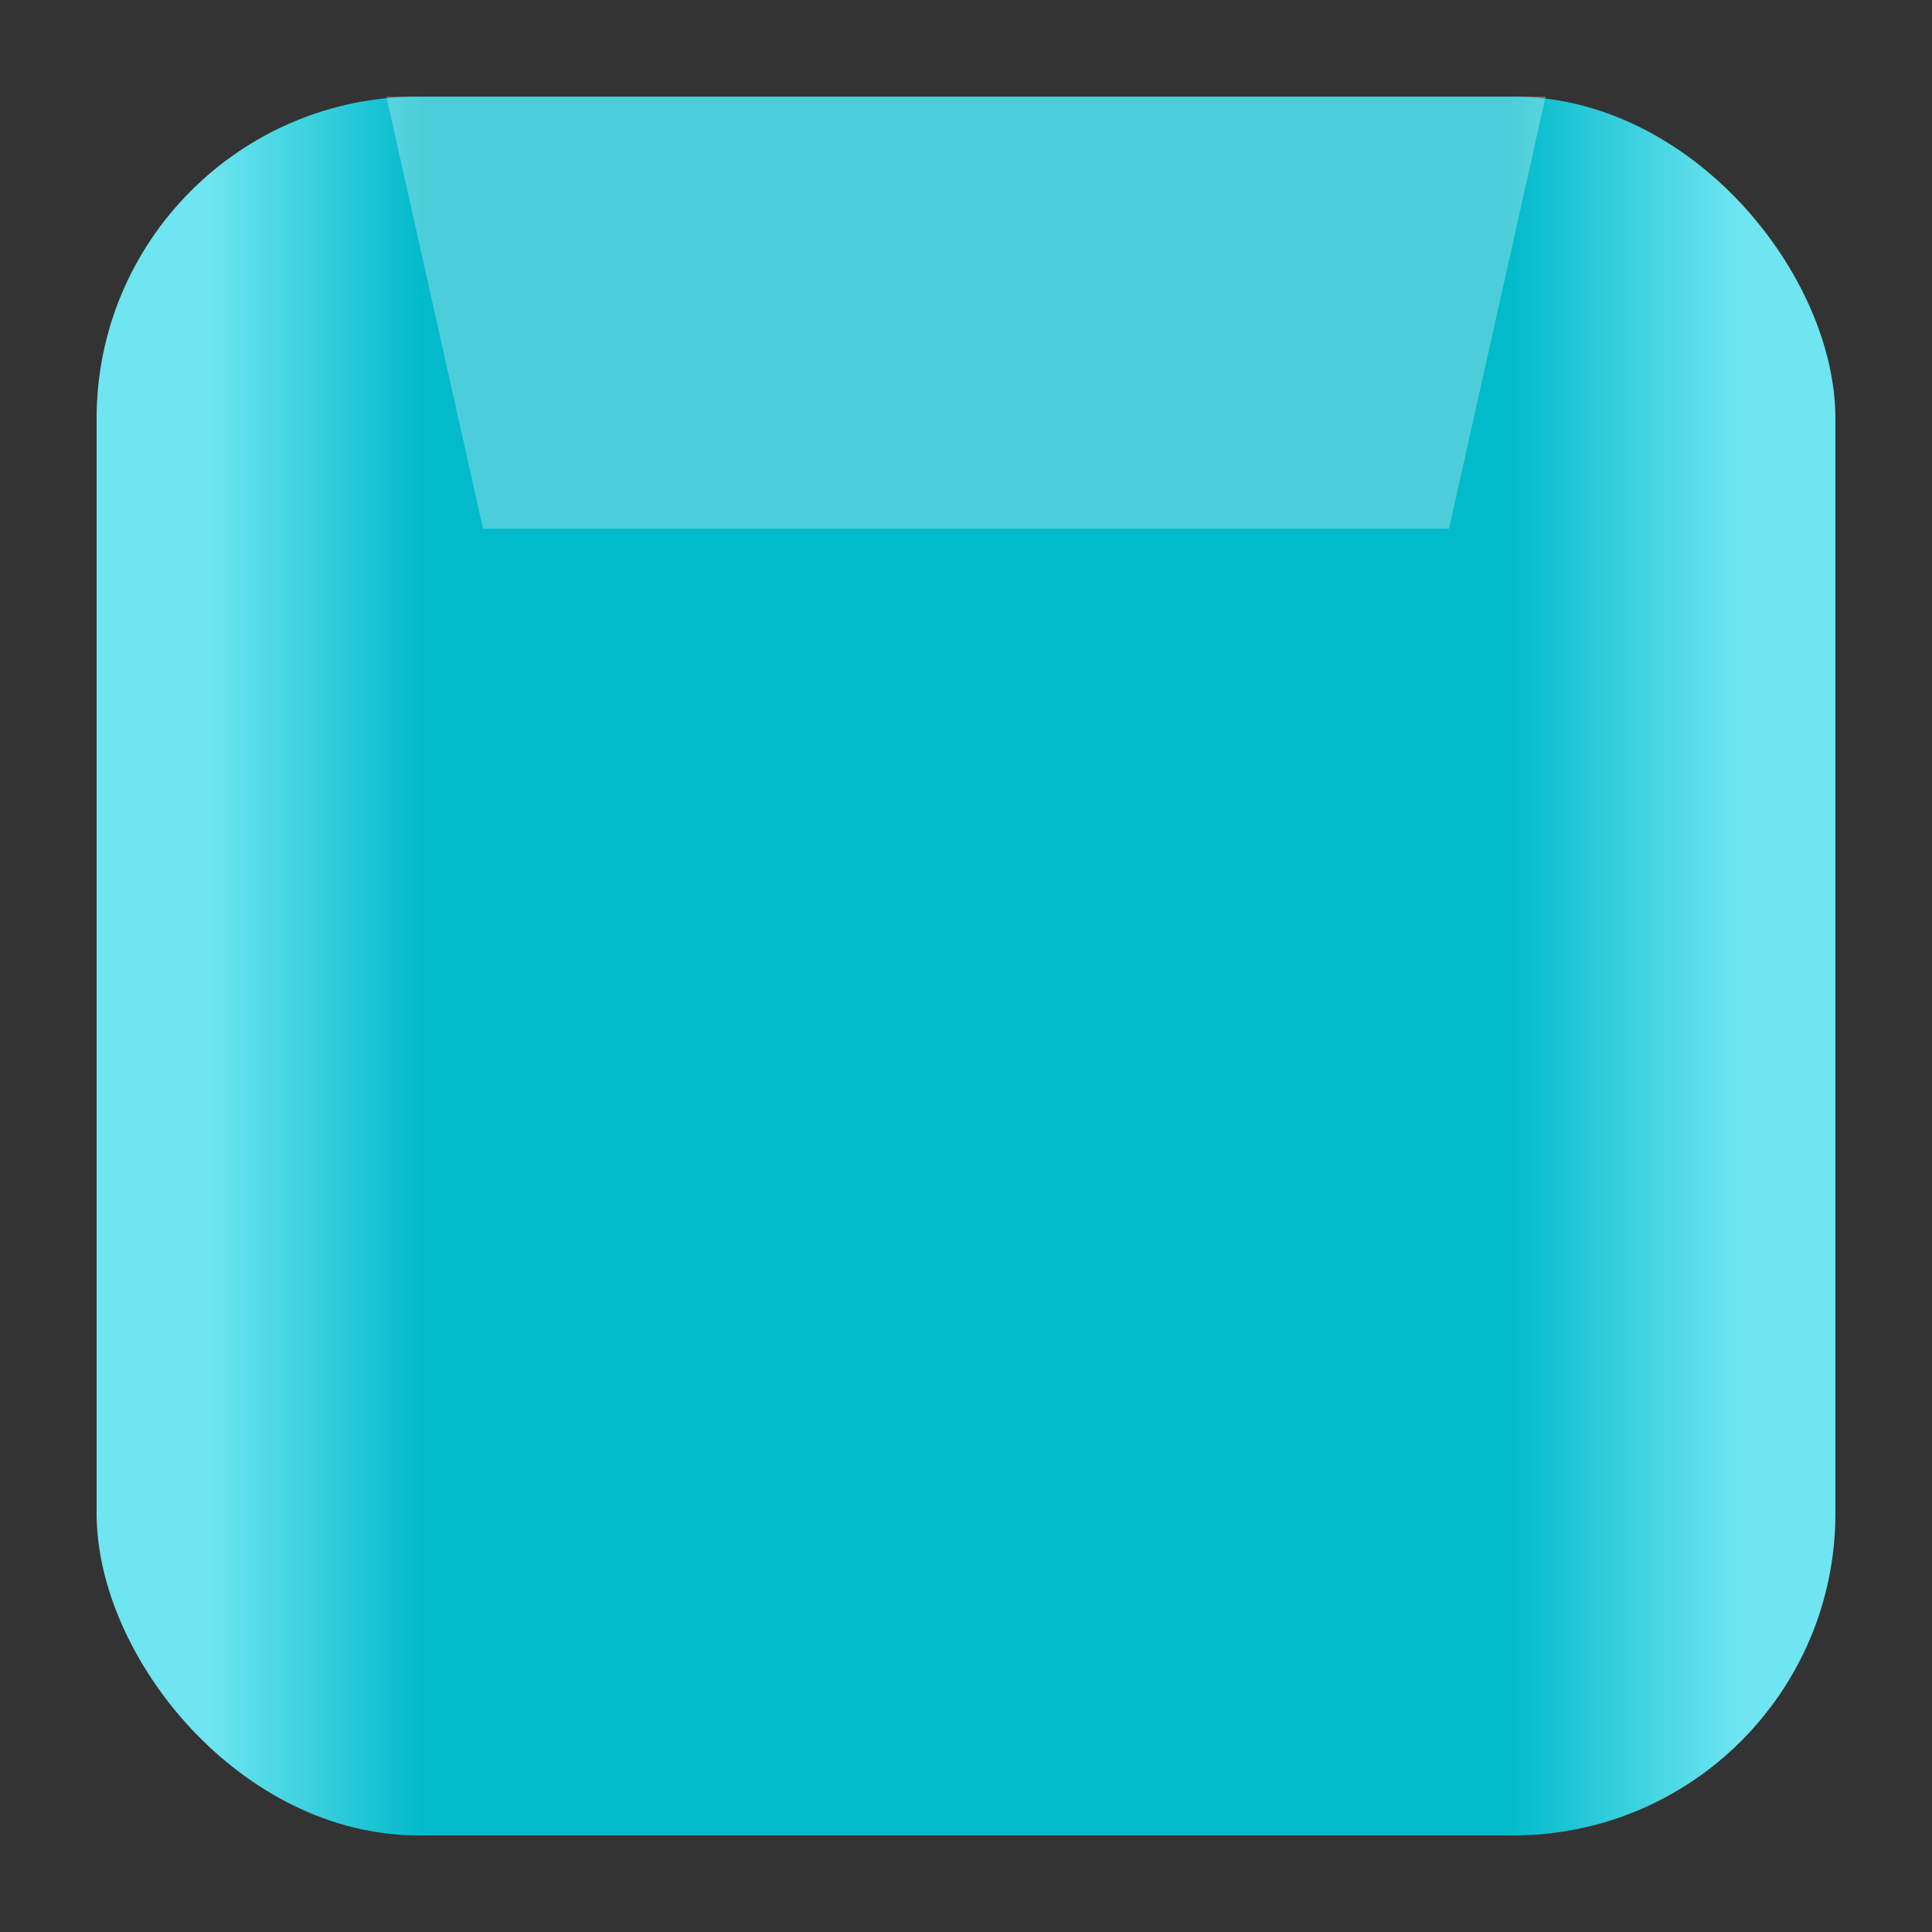 <?xml version="1.0" encoding="UTF-8" standalone="no"?>
<!-- Created with Inkscape (http://www.inkscape.org/) -->

<svg
   width="96"
   height="96"
   viewBox="0 0 25.4 25.4"
   version="1.1"
   id="svg8"
   inkscape:version="1.3.2 (091e20ef0f, 2023-11-25)"
   sodipodi:docname="Script.svg"
   xmlns:inkscape="http://www.inkscape.org/namespaces/inkscape"
   xmlns:sodipodi="http://sodipodi.sourceforge.net/DTD/sodipodi-0.dtd"
   xmlns:xlink="http://www.w3.org/1999/xlink"
   xmlns="http://www.w3.org/2000/svg"
   xmlns:svg="http://www.w3.org/2000/svg"
   xmlns:rdf="http://www.w3.org/1999/02/22-rdf-syntax-ns#"
   xmlns:cc="http://creativecommons.org/ns#"
   xmlns:dc="http://purl.org/dc/elements/1.1/">
  <rect x="0" y="0" width="25.4" height="25.4" fill="#333333" stroke="none"/>
  <defs
     id="defs2">
    <linearGradient
       id="linearGradient30"
       inkscape:collect="always">
      <stop
         style="stop-color:#6ee5f1;stop-opacity:1;"
         offset="0"
         id="stop25" />
      <stop
         style="stop-color:#6ee5f1;stop-opacity:1;"
         offset="0.073"
         id="stop26" />
      <stop
         style="stop-color:#01baca;stop-opacity:1;"
         offset="0.194"
         id="stop27" />
      <stop
         style="stop-color:#01baca;stop-opacity:1;"
         offset="0.805"
         id="stop28" />
      <stop
         style="stop-color:#6ee5f1;stop-opacity:1;"
         offset="0.937"
         id="stop29" />
      <stop
         style="stop-color:#6ee5f1;stop-opacity:1;"
         offset="1"
         id="stop30" />
    </linearGradient>
    <linearGradient
       id="linearGradient24"
       inkscape:collect="always">
      <stop
         style="stop-color:#ff0202;stop-opacity:1;"
         offset="0"
         id="stop19" />
      <stop
         style="stop-color:#ff5555;stop-opacity:1;"
         offset="0.073"
         id="stop20" />
      <stop
         style="stop-color:#ff9191;stop-opacity:1;"
         offset="0.194"
         id="stop21" />
      <stop
         style="stop-color:#ff9999;stop-opacity:1;"
         offset="0.805"
         id="stop22" />
      <stop
         style="stop-color:#ff5555;stop-opacity:1;"
         offset="0.937"
         id="stop23" />
      <stop
         style="stop-color:#ff0202;stop-opacity:1;"
         offset="1"
         id="stop24" />
    </linearGradient>
    <linearGradient
       id="linearGradient12"
       inkscape:collect="always">
      <stop
         style="stop-color:#ff0202;stop-opacity:1;"
         offset="0"
         id="stop7" />
      <stop
         style="stop-color:#ff5555;stop-opacity:1;"
         offset="0.073"
         id="stop8" />
      <stop
         style="stop-color:#ff9191;stop-opacity:1;"
         offset="0.194"
         id="stop9" />
      <stop
         style="stop-color:#ff9999;stop-opacity:1;"
         offset="0.805"
         id="stop10" />
      <stop
         style="stop-color:#ff5555;stop-opacity:1;"
         offset="0.937"
         id="stop11" />
      <stop
         style="stop-color:#ff0202;stop-opacity:1;"
         offset="1"
         id="stop12" />
    </linearGradient>
    <linearGradient
       inkscape:collect="always"
       xlink:href="#linearGradient24"
       id="linearGradient6"
       gradientUnits="userSpaceOnUse"
       x1="1.058"
       y1="284.3"
       x2="24.342"
       y2="284.3"
       gradientTransform="translate(2.2819214e-8,25.4)" />
    <linearGradient
       inkscape:collect="always"
       xlink:href="#linearGradient12"
       id="linearGradient15"
       gradientUnits="userSpaceOnUse"
       gradientTransform="translate(25.4,25.4)"
       x1="1.058"
       y1="284.3"
       x2="24.342"
       y2="284.3" />
    <linearGradient
       inkscape:collect="always"
       xlink:href="#linearGradient30"
       id="linearGradient25"
       gradientUnits="userSpaceOnUse"
       x1="1.058"
       y1="284.3"
       x2="24.342"
       y2="284.3" />
    <linearGradient
       inkscape:collect="always"
       xlink:href="#linearGradient30"
       id="linearGradient31"
       gradientUnits="userSpaceOnUse"
       x1="1.058"
       y1="284.3"
       x2="24.342"
       y2="284.3"
       gradientTransform="translate(25.4)" />
  </defs>
  <sodipodi:namedview
     id="base"
     pagecolor="#888888"
     bordercolor="#666666"
     borderopacity="1.0"
     inkscape:pageopacity="0"
     inkscape:pageshadow="2"
     inkscape:zoom="1.4"
     inkscape:cx="28.214286"
     inkscape:cy="79.642857"
     inkscape:document-units="mm"
     inkscape:current-layer="layer1"
     showgrid="true"
     inkscape:showpageshadow="false"
     units="px"
     inkscape:window-width="1440"
     inkscape:window-height="777"
     inkscape:window-x="0"
     inkscape:window-y="32"
     inkscape:window-maximized="1"
     inkscape:pagecheckerboard="1"
     inkscape:deskcolor="#d1d1d1">
    <inkscape:grid
       type="xygrid"
       id="grid4485"
       empspacing="2"
       originx="0"
       originy="0"
       spacingy="1.27"
       spacingx="1.27"
       units="px"
       visible="true" />
    <inkscape:grid
       type="xygrid"
       id="grid4491"
       empspacing="1"
       empcolor="#ff3f3f"
       empopacity="0.89"
       spacingx="25.4"
       spacingy="25.4"
       snapvisiblegridlinesonly="false"
       enabled="true"
       originx="0"
       originy="0"
       units="px"
       visible="true" />
  </sodipodi:namedview>
  <g
     inkscape:label="Layer 1"
     inkscape:groupmode="layer"
     id="layer1"
     transform="translate(0,-271.6)">
    <rect
       style="vector-effect:none;fill:url(#linearGradient6);fill-opacity:1;stroke:none;stroke-width:1;stroke-linecap:butt;stroke-linejoin:miter;stroke-miterlimit:4;stroke-dasharray:none;stroke-dashoffset:0;stroke-opacity:1"
       id="rect4487-62"
       width="22.86"
       height="22.86"
       x="1.27"
       y="298.27"
       rx="4.233"
       ry="4.233" />
    <rect
       style="vector-effect:none;fill:url(#linearGradient15);fill-opacity:1;stroke:#0067ff;stroke-width:1;stroke-linecap:butt;stroke-linejoin:miter;stroke-miterlimit:4;stroke-dasharray:none;stroke-dashoffset:0;stroke-opacity:1;paint-order:stroke fill markers"
       id="rect4487-62-7"
       width="22.86"
       height="22.86"
       x="26.67"
       y="298.27"
       rx="4.233"
       ry="4.233" />
    <rect
       style="vector-effect:none;fill:url(#linearGradient25);fill-opacity:1;stroke:none;stroke-width:1;stroke-linecap:butt;stroke-linejoin:miter;stroke-miterlimit:4;stroke-dasharray:none;stroke-dashoffset:0;stroke-opacity:1"
       id="rect4487-6-9"
       width="22.86"
       height="22.86"
       x="1.27"
       y="272.87"
       rx="4.233"
       ry="4.233" />
    <rect
       style="fill:url(#linearGradient31);fill-opacity:1;stroke:#0067ff;stroke-width:1;stroke-linecap:butt;stroke-linejoin:miter;stroke-miterlimit:4;stroke-dasharray:none;stroke-dashoffset:0;stroke-opacity:1;paint-order:stroke fill markers"
       id="rect4487-6-9-1"
       width="22.86"
       height="22.86"
       x="26.67"
       y="272.87"
       rx="4.233"
       ry="4.233" />
    <path
       id="rect31"
       style="fill:#ffffff;fill-opacity:0.293;stroke-width:1.058;stroke-linejoin:bevel"
       d="M 5.08,272.87 H 20.32 l -1.27,5.681 H 6.35 Z"
       sodipodi:nodetypes="ccccc" />
    <path
       id="rect31-7"
       style="fill:#ffffff;fill-opacity:0.293;stroke-width:1.058;stroke-linejoin:bevel"
       d="m 30.48,272.87 h 15.24 l -1.27,5.681 h -12.7 z"
       sodipodi:nodetypes="ccccc" />
  </g>
</svg>
